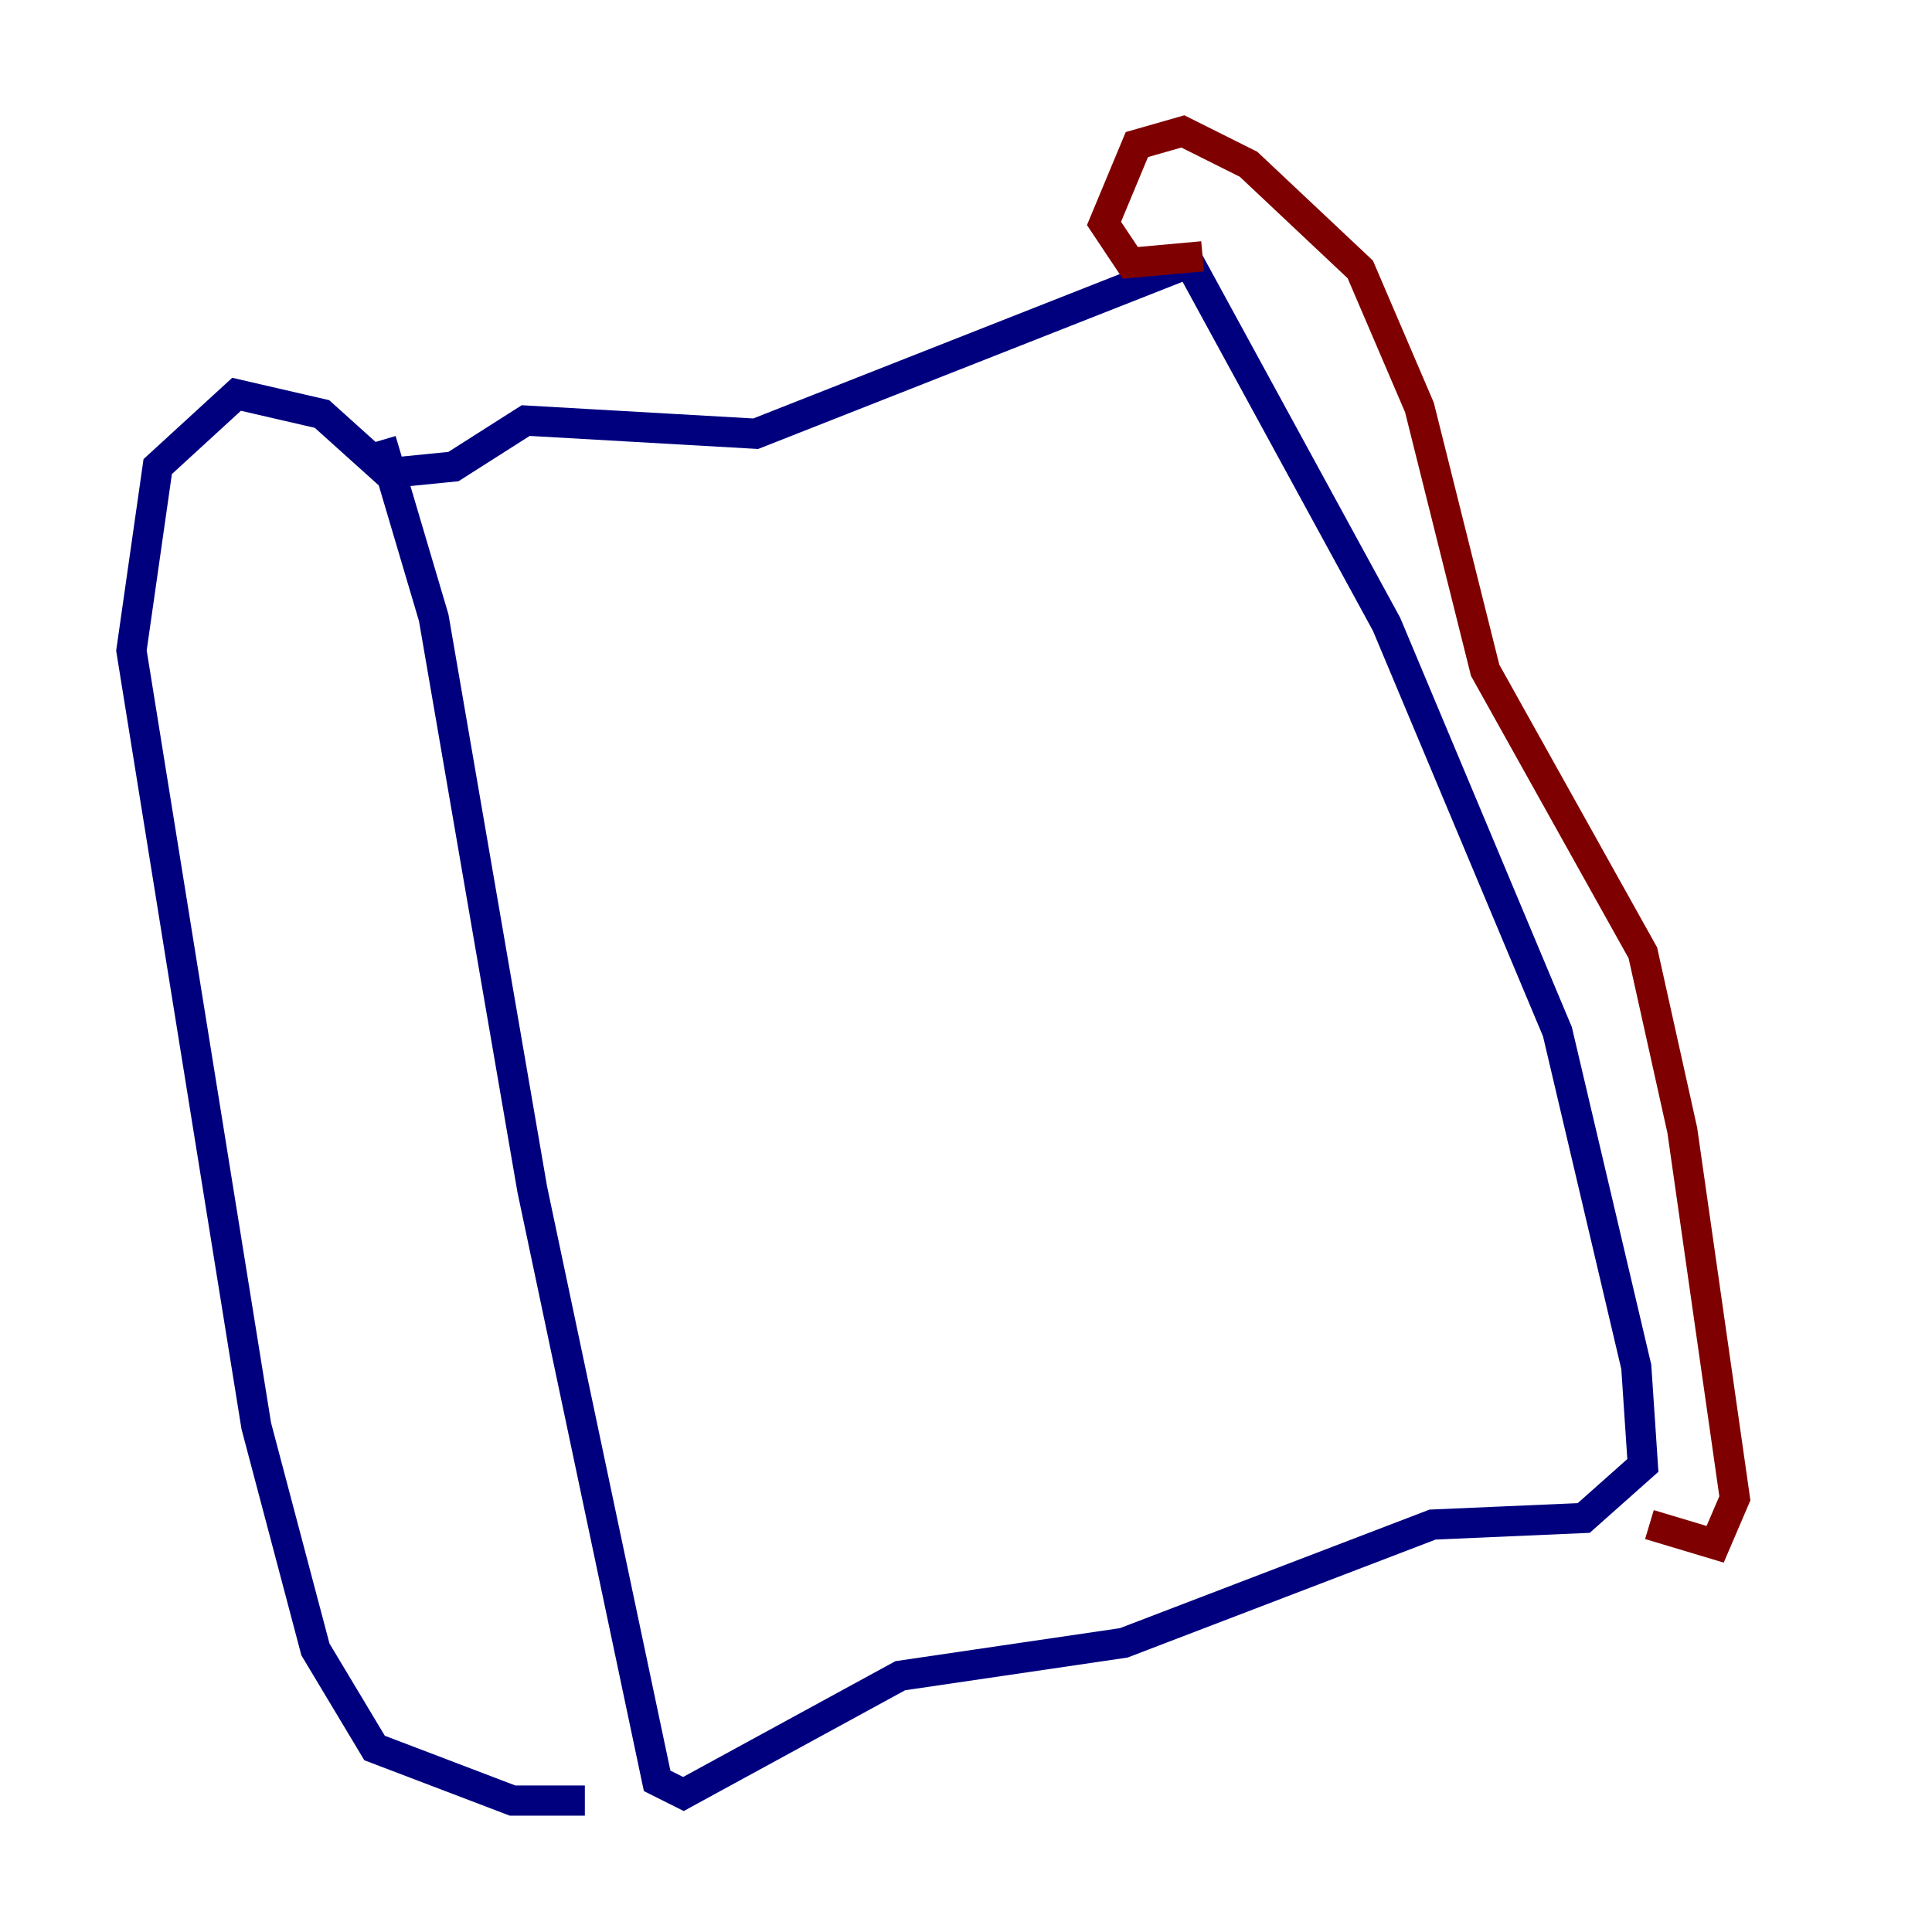 <?xml version="1.0" encoding="utf-8" ?>
<svg baseProfile="tiny" height="128" version="1.2" viewBox="0,0,128,128" width="128" xmlns="http://www.w3.org/2000/svg" xmlns:ev="http://www.w3.org/2001/xml-events" xmlns:xlink="http://www.w3.org/1999/xlink"><defs /><polyline fill="none" points="25.252,29.17 28.735,40.925 35.265,78.803 43.537,117.986 45.279,118.857 59.646,111.02 74.449,108.844 94.912,101.007 104.925,100.571 108.844,97.088 108.408,90.558 103.184,68.354 91.864,41.361 78.803,17.415 50.068,28.735 34.83,27.864 30.041,30.912 25.687,31.347 21.333,27.429 15.674,26.122 10.449,30.912 8.707,43.102 16.98,94.476 20.898,109.279 24.816,115.809 33.959,119.293 38.748,119.293" stroke="#00007f" stroke-width="2" /><polyline fill="none" points="79.674,16.98 74.884,17.415 73.143,14.803 75.32,9.578 78.367,8.707 82.721,10.884 90.122,17.85 94.041,26.993 98.395,44.408 108.844,63.129 111.456,74.884 114.939,99.265 113.633,102.313 109.279,101.007" stroke="#7f0000" stroke-width="2" /></svg>